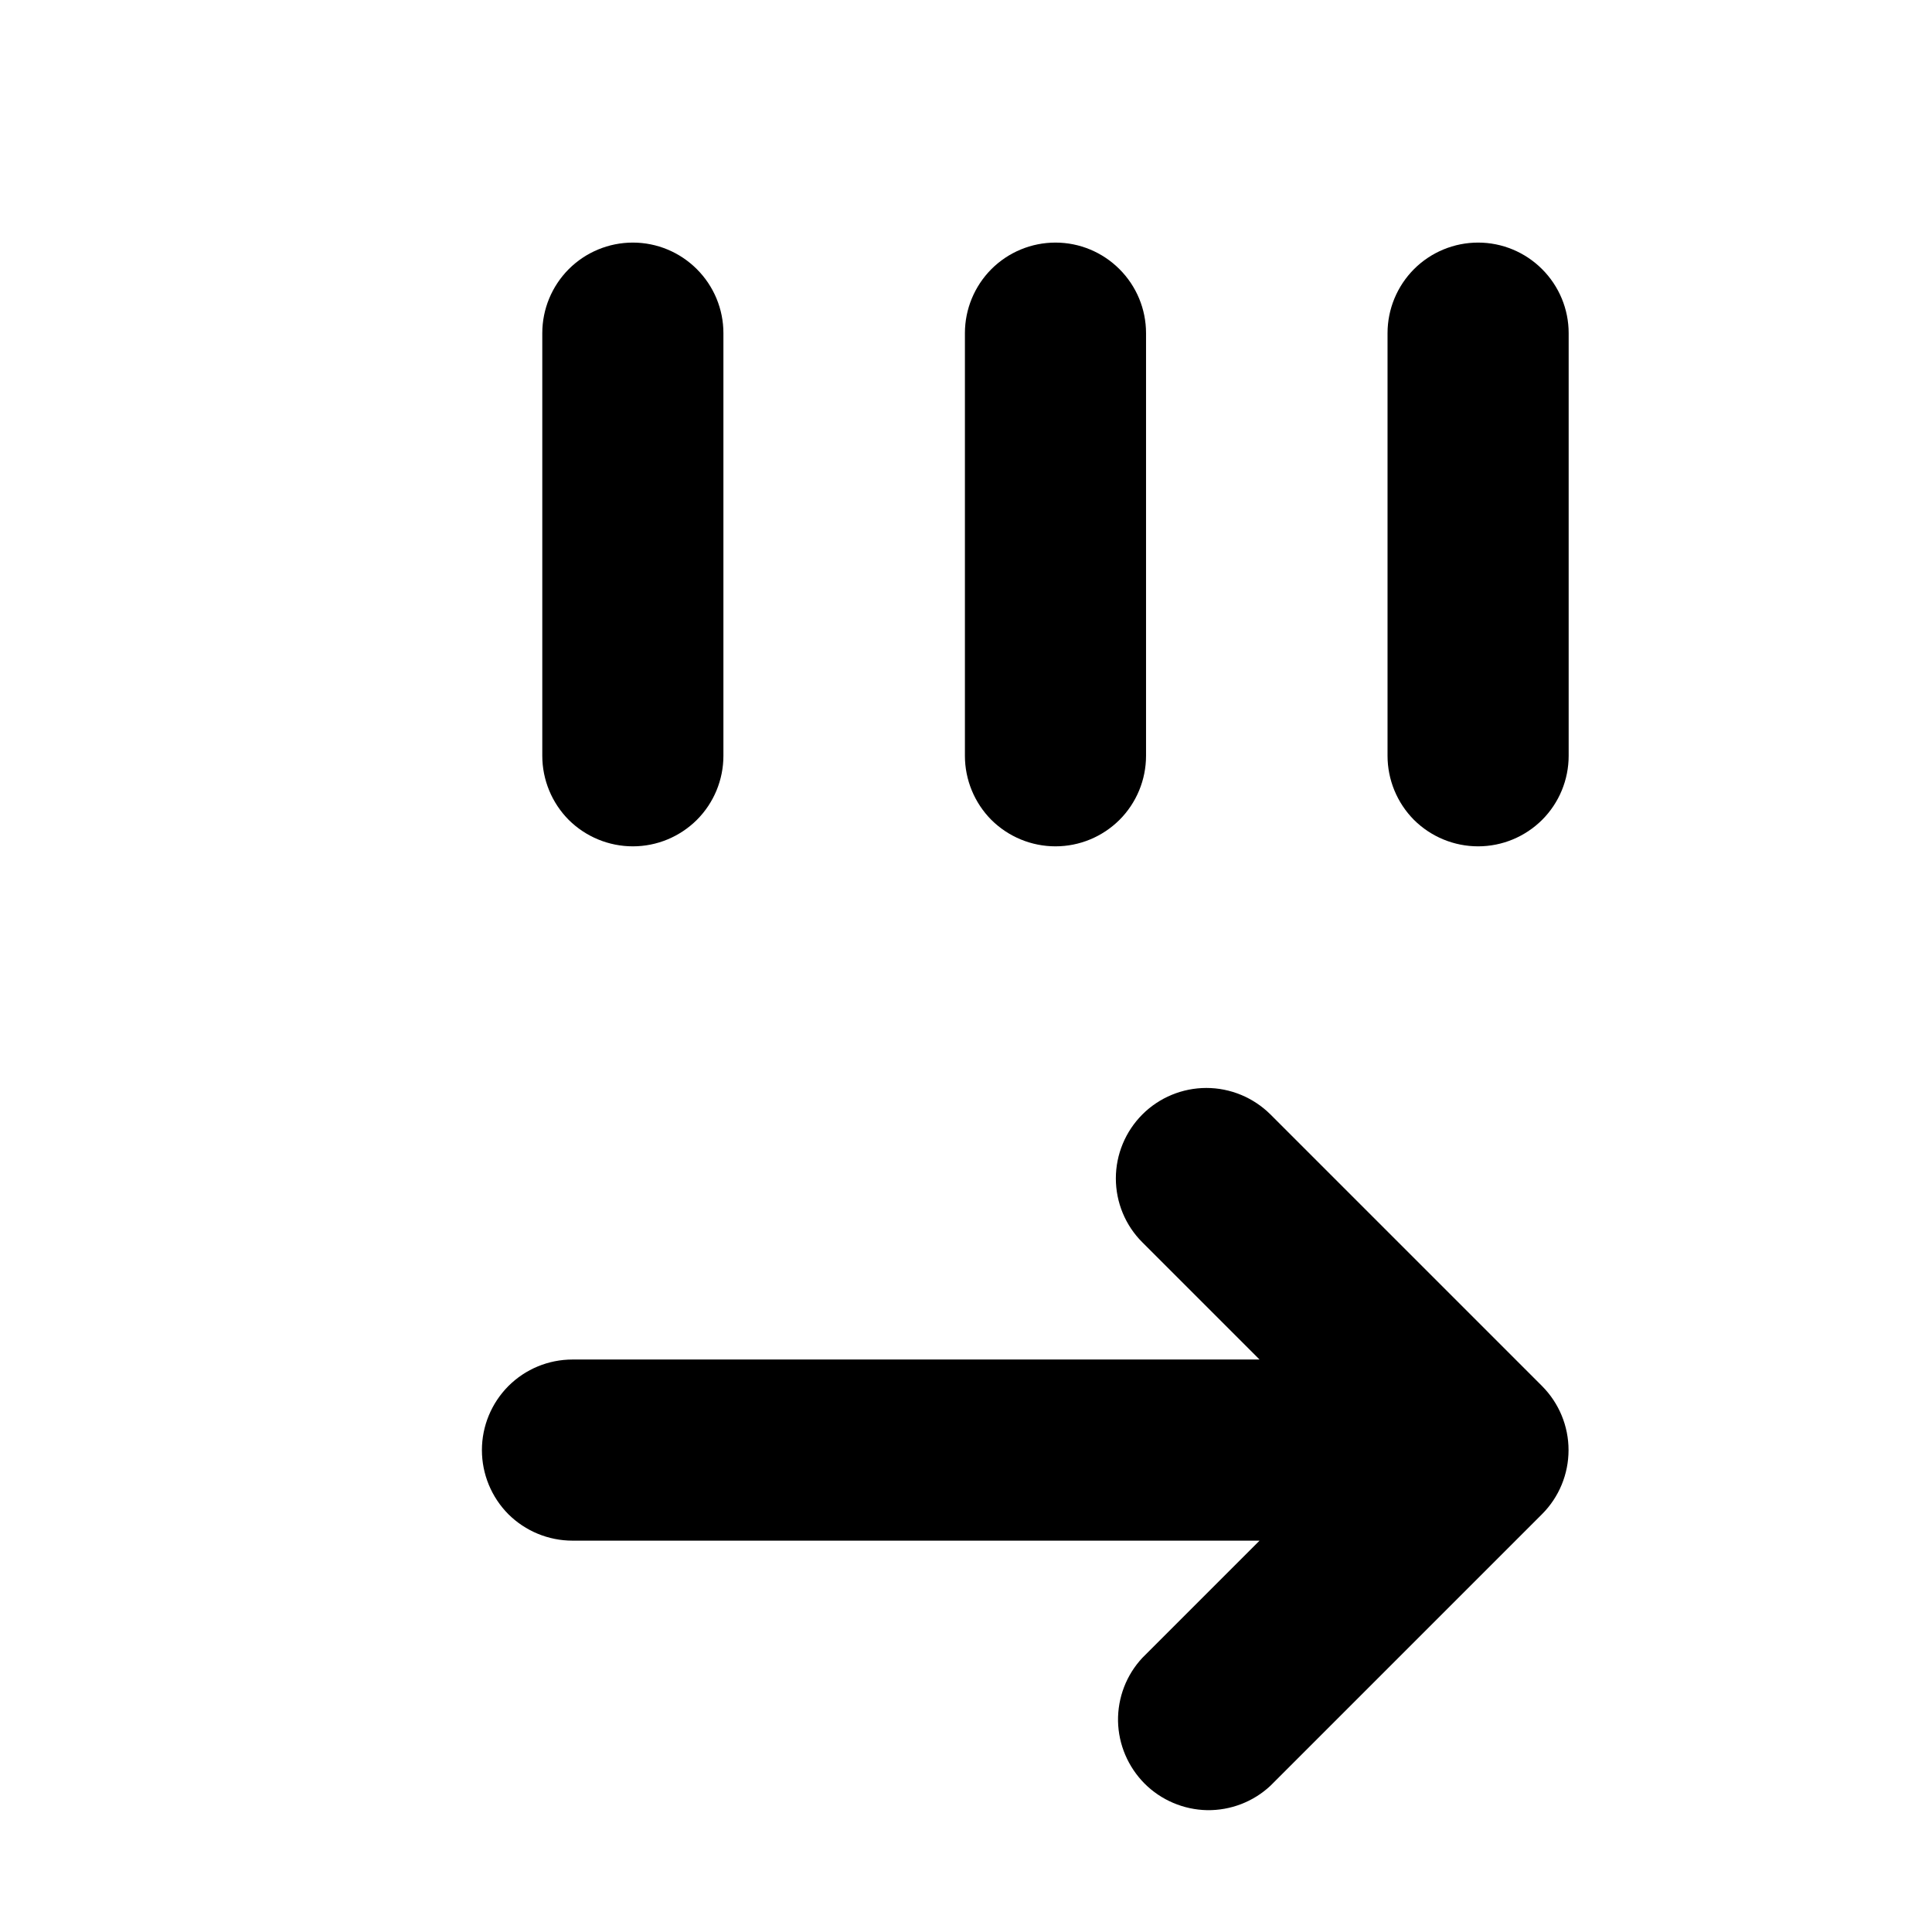 <svg width="16" height="16" viewBox="0 0 16 16" fill="none" xmlns="http://www.w3.org/2000/svg">
<path fill-rule="evenodd" clip-rule="evenodd" d="M12.241 2.009C12.44 2.009 12.63 2.088 12.771 2.229C12.912 2.37 12.991 2.56 12.991 2.759L12.991 6.259C12.991 6.458 12.912 6.649 12.771 6.79C12.63 6.93 12.44 7.009 12.241 7.009C12.042 7.009 11.851 6.93 11.71 6.79C11.57 6.649 11.491 6.458 11.491 6.259L11.491 2.759C11.491 2.56 11.57 2.37 11.71 2.229C11.851 2.088 12.042 2.009 12.241 2.009ZM8.741 2.009C8.94 2.009 9.13 2.088 9.271 2.229C9.412 2.37 9.491 2.56 9.491 2.759L9.491 6.259C9.491 6.458 9.412 6.649 9.271 6.79C9.13 6.93 8.94 7.009 8.741 7.009C8.542 7.009 8.351 6.93 8.21 6.79C8.07 6.649 7.991 6.458 7.991 6.259L7.991 2.759C7.991 2.56 8.07 2.37 8.21 2.229C8.351 2.088 8.542 2.009 8.741 2.009ZM5.241 2.009C5.44 2.009 5.63 2.088 5.771 2.229C5.912 2.37 5.991 2.56 5.991 2.759L5.991 6.259C5.991 6.458 5.912 6.649 5.771 6.79C5.63 6.93 5.44 7.009 5.241 7.009C5.042 7.009 4.851 6.93 4.71 6.79C4.57 6.649 4.491 6.458 4.491 6.259L4.491 2.759C4.491 2.56 4.57 2.37 4.71 2.229C4.851 2.088 5.042 2.009 5.241 2.009ZM9.461 9.229C9.601 9.089 9.792 9.01 9.991 9.01C10.189 9.01 10.38 9.089 10.521 9.229L12.771 11.479C12.911 11.62 12.99 11.81 12.99 12.009C12.99 12.208 12.911 12.399 12.771 12.539L10.521 14.789C10.379 14.922 10.19 14.994 9.996 14.991C9.802 14.987 9.616 14.908 9.479 14.771C9.342 14.633 9.263 14.448 9.259 14.254C9.256 14.059 9.328 13.871 9.461 13.729L10.431 12.759L4.741 12.759C4.542 12.759 4.351 12.68 4.21 12.54C4.07 12.399 3.991 12.208 3.991 12.009C3.991 11.81 4.07 11.62 4.21 11.479C4.351 11.338 4.542 11.259 4.741 11.259L10.431 11.259L9.461 10.289C9.32 10.149 9.241 9.958 9.241 9.759C9.241 9.561 9.32 9.37 9.461 9.229Z" fill="black"/>
</svg>
